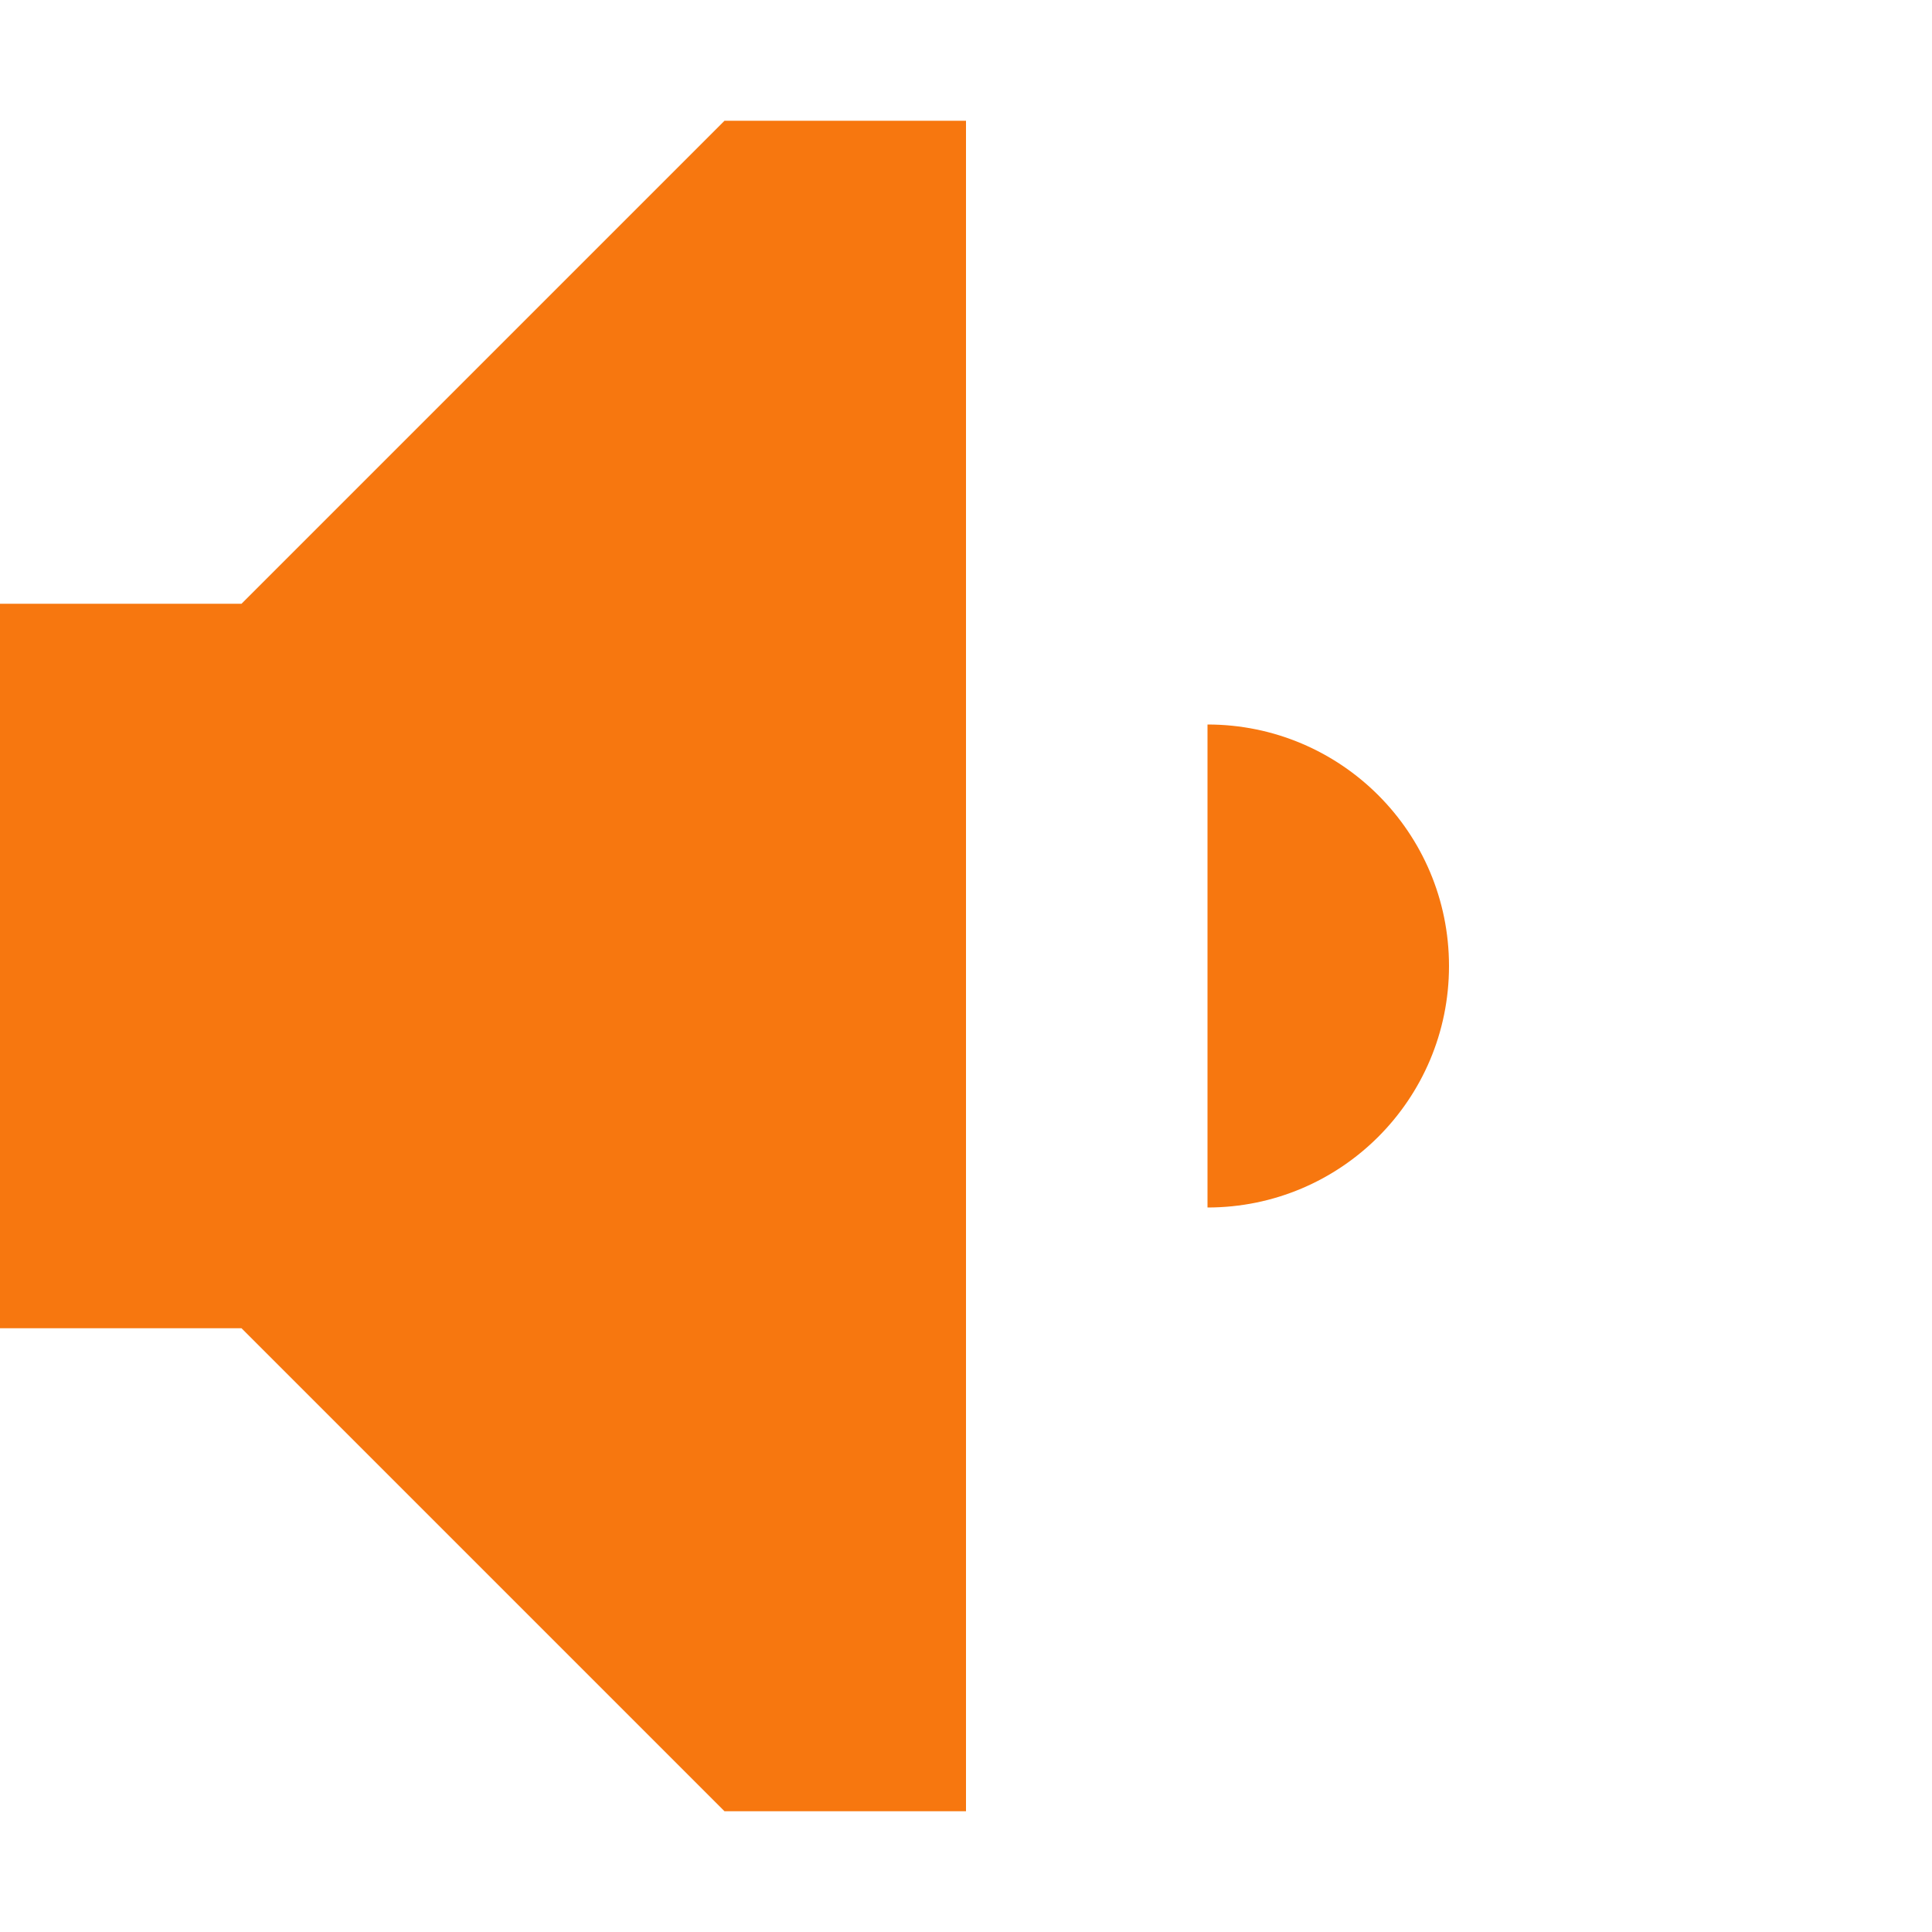 <!DOCTYPE svg PUBLIC "-//W3C//DTD SVG 1.1//EN" "http://www.w3.org/Graphics/SVG/1.1/DTD/svg11.dtd">
<!-- Uploaded to: SVG Repo, www.svgrepo.com, Transformed by: SVG Repo Mixer Tools -->
<svg width="800px" height="800px" viewBox="0 0 16 16" fill="none" xmlns="http://www.w3.org/2000/svg">
<g id="SVGRepo_bgCarrier" stroke-width="0"/>
<g id="SVGRepo_tracerCarrier" stroke-linecap="round" stroke-linejoin="round"/>
<g id="SVGRepo_iconCarrier"> <path d="M8 1H6L2 5H0V11H2L6 15H8V1Z" fill="#F7770F"/> <path d="M12 8C12 9.105 11.105 10 10 10V6C11.105 6 12 6.895 12 8Z" fill="#F7770F"/> </g>
</svg>